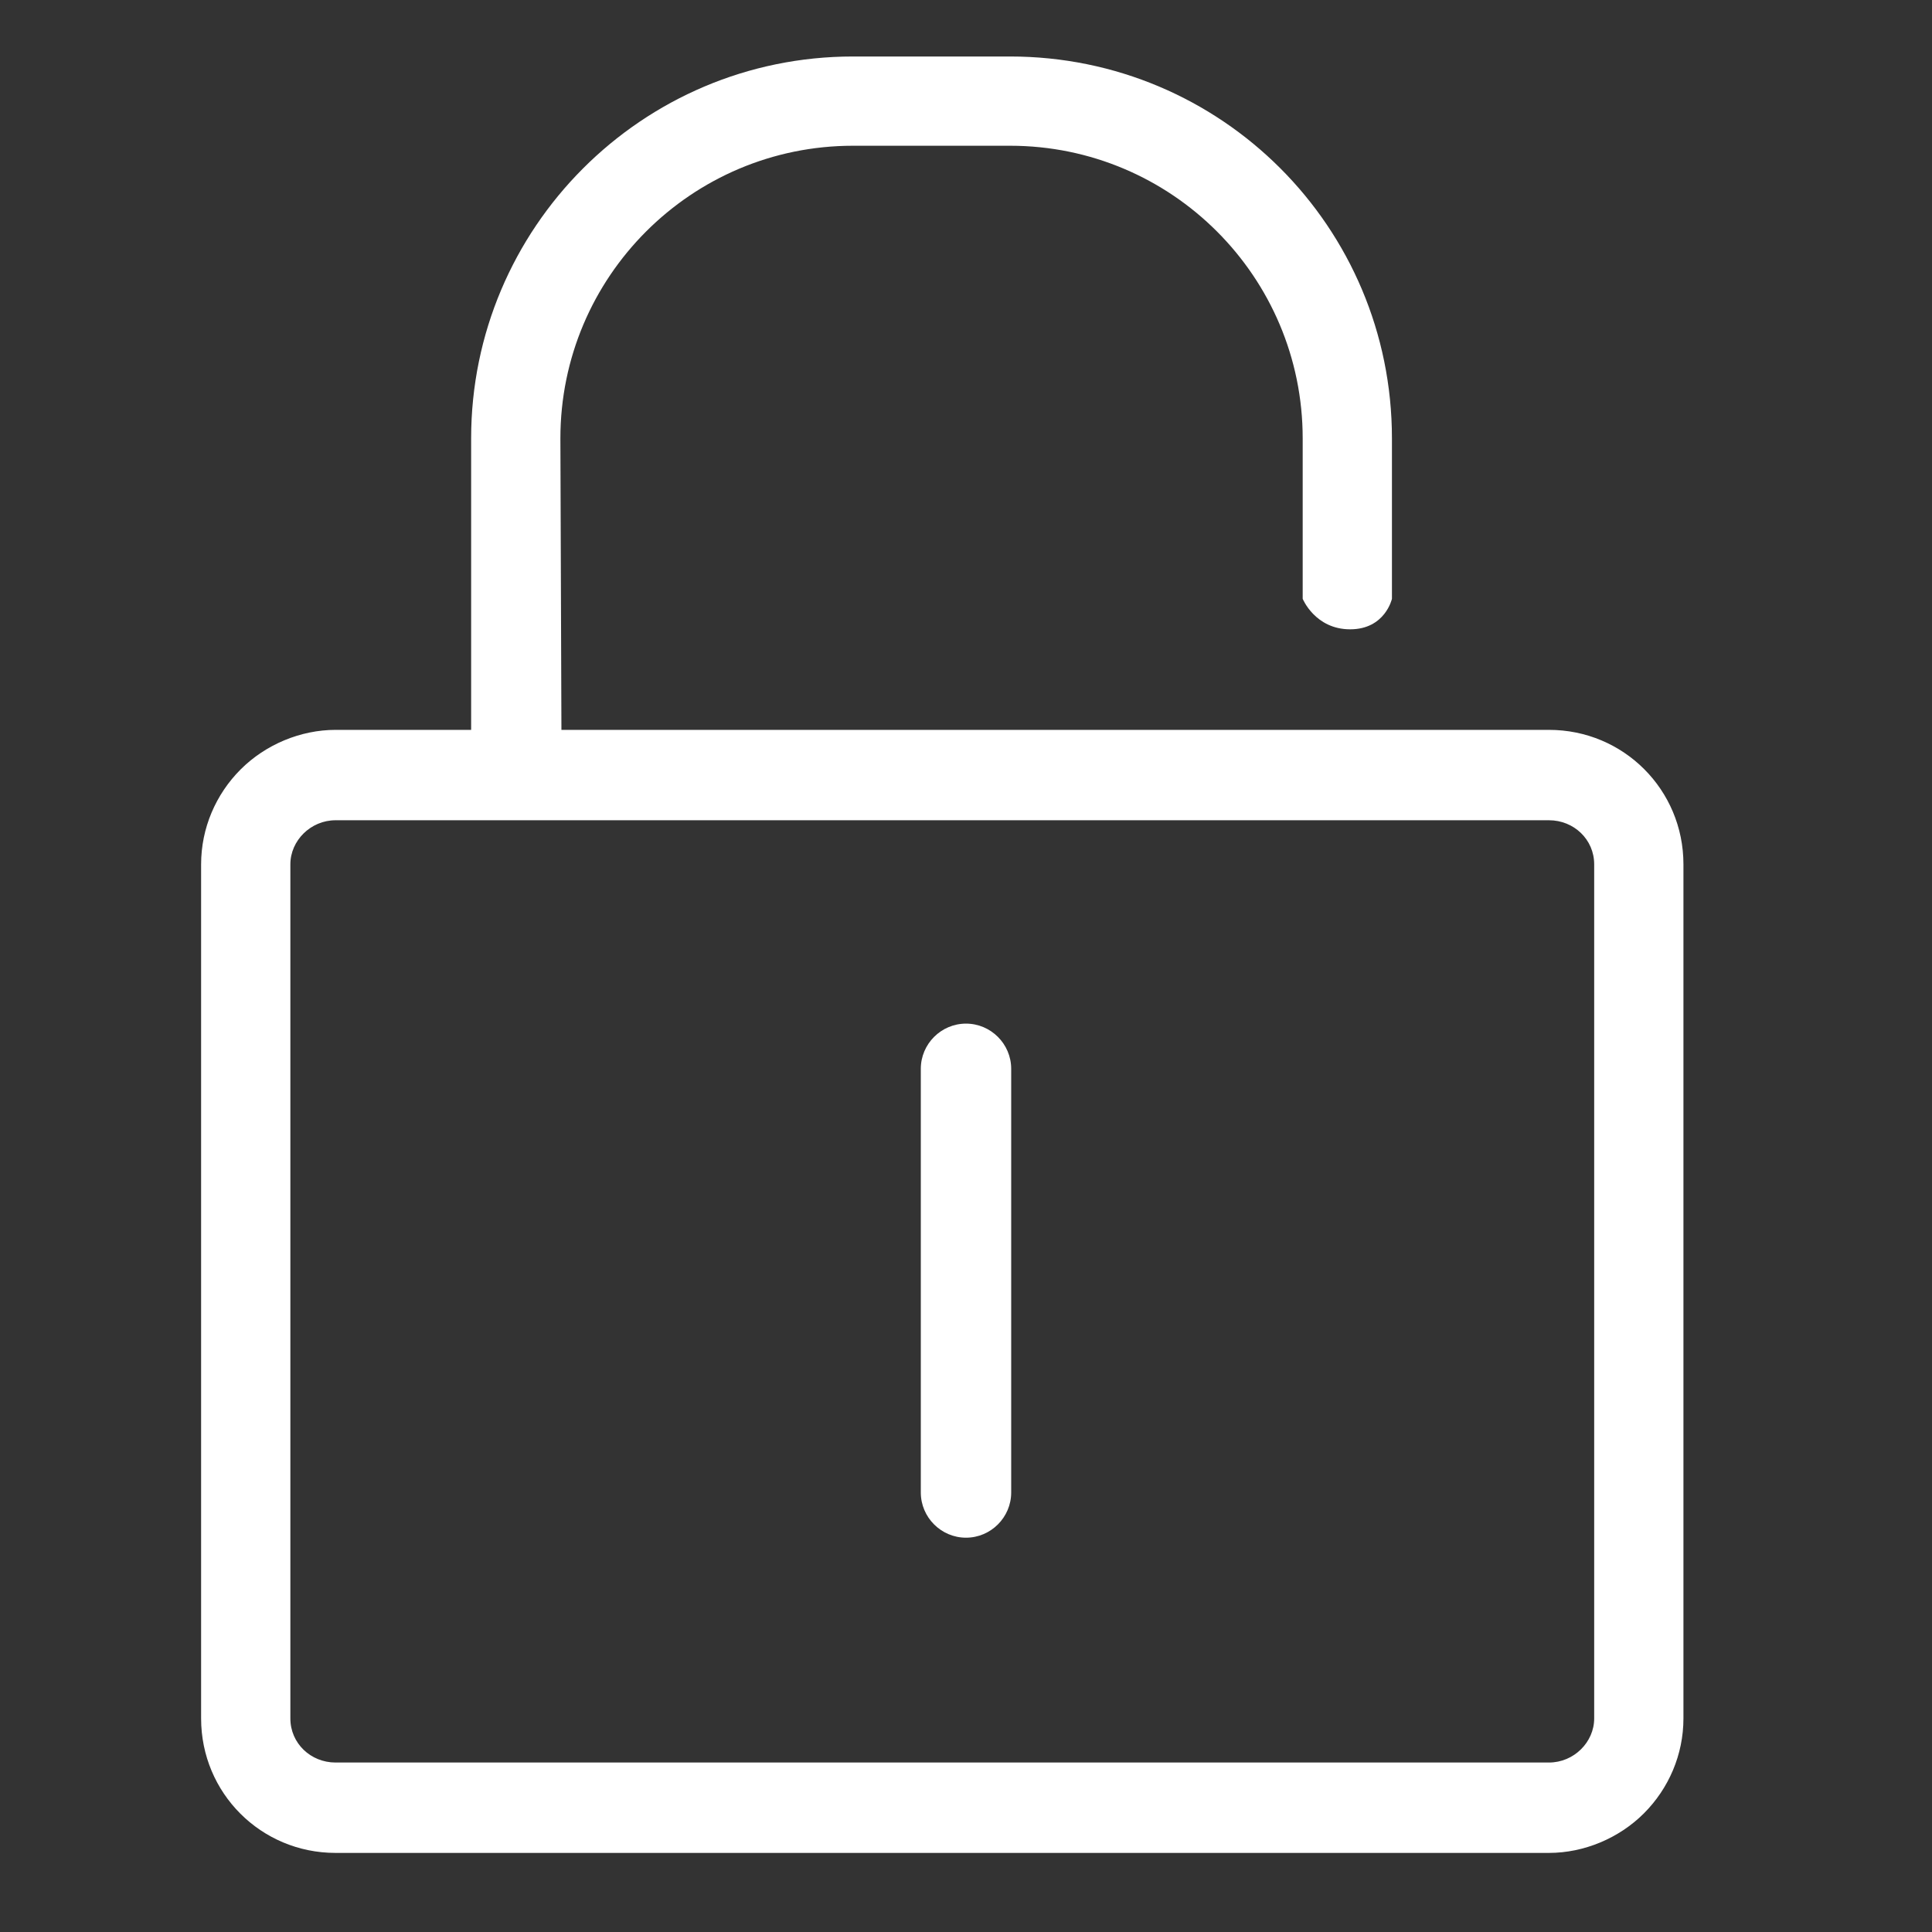 <?xml version="1.0" encoding="utf-8"?>
<!-- Generator: Adobe Illustrator 19.0.0, SVG Export Plug-In . SVG Version: 6.00 Build 0)  -->
<svg version="1.1" xmlns="http://www.w3.org/2000/svg" xmlns:xlink="http://www.w3.org/1999/xlink" x="0px" y="0px"
	 viewBox="-164 165 171 171" style="enable-background:new -164 165 171 171;" xml:space="preserve">
<rect x="-164" y="165" width="171" height="171" fill="#333333" stroke="none"/>
<style type="text/css">
	.st0{fill:#FFFFFF;}
</style>
<g id="Layer_2">
	<g>
		<path class="st0" d="M-138.3,241.5v75.6c0,2.2,1.8,3.9,4,3.9h107.4c2.2,0,4-1.8,4-3.9v-75.6c0-2.2-1.8-3.9-4-3.9h-107.4
			C-136.5,237.6-138.3,239.4-138.3,241.5L-138.3,241.5L-138.3,241.5z M-146.2,241.5c0-3.2,1.3-6.2,3.5-8.4c2.2-2.2,5.3-3.5,8.4-3.5
			h107.4c6.6,0,11.9,5.3,11.9,11.9v75.6c0,3.2-1.3,6.2-3.5,8.4c-2.2,2.2-5.3,3.5-8.4,3.5h-107.4c-6.6,0-11.9-5.3-11.9-11.9V241.5
			L-146.2,241.5L-146.2,241.5z"/>
		<path class="st0" d="M-114.4,203.8c0-14.3,11.6-25.9,25.9-25.9h13.9c14.3,0,25.9,11.6,25.9,25.9V218c0,0,1.1,2.7,4.2,2.7
			c3.1,0,3.7-2.7,3.7-2.7v-14.2c0-18.7-15.1-33.8-33.8-33.8h-13.9c-18.7,0-33.8,15.2-33.8,33.8v29.8l8-1.5L-114.4,203.8
			L-114.4,203.8z"/>
		<path class="st0" d="M-82.5,259.6v37.5c0,2.2,1.8,4,4,4c2.2,0,4-1.8,4-4v-37.5c0-2.2-1.8-4-4-4C-80.7,255.6-82.5,257.4-82.5,259.6
			L-82.5,259.6z"/>
	</g>
</g>
<g id="Layer_3">
</g>
</svg>
